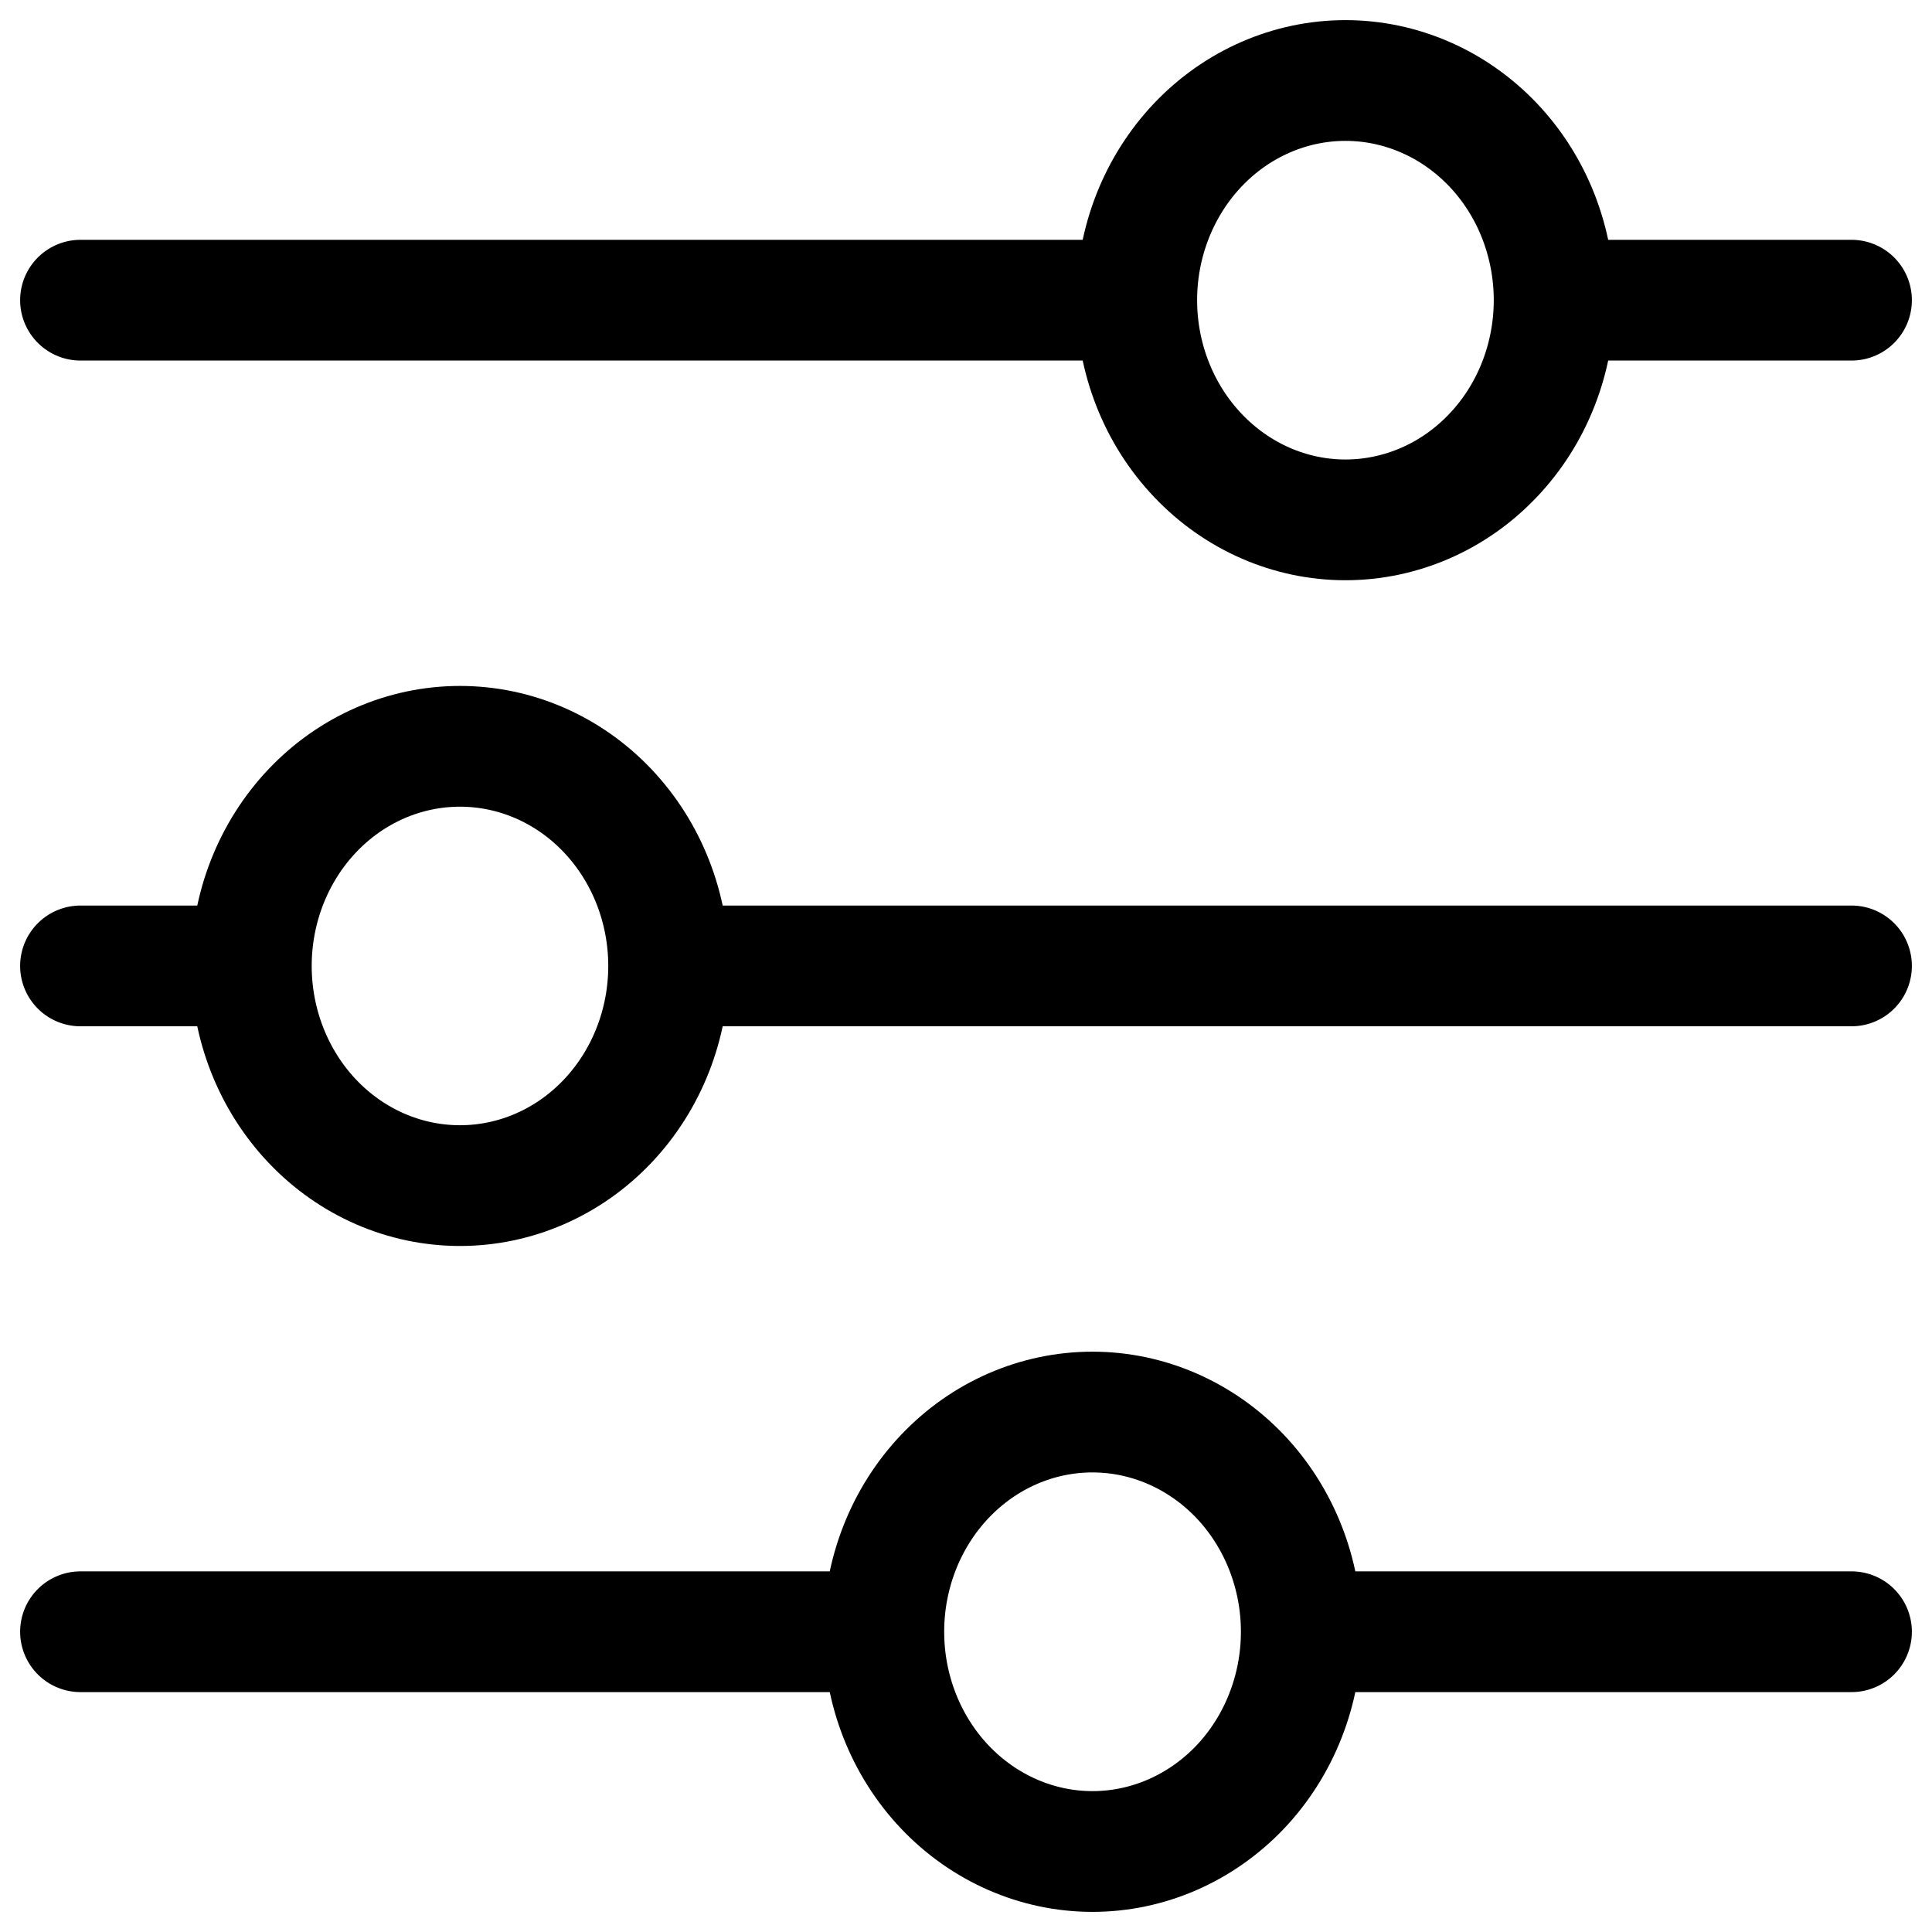 <svg width="24" height="24" viewBox="0 0 24 24" fill="none" xmlns="http://www.w3.org/2000/svg">
<path d="M23 11.999H8.308M3.122 11.999H1M3.122 11.999C3.122 11.276 3.395 10.582 3.881 10.07C4.367 9.558 5.026 9.271 5.714 9.271C6.402 9.271 7.061 9.558 7.547 10.07C8.033 10.582 8.306 11.276 8.306 11.999C8.306 12.723 8.033 13.417 7.547 13.929C7.061 14.441 6.402 14.728 5.714 14.728C5.026 14.728 4.367 14.441 3.881 13.929C3.395 13.417 3.122 12.723 3.122 11.999ZM23 20.27H16.165M16.165 20.27C16.165 20.994 15.891 21.689 15.405 22.201C14.918 22.712 14.259 23 13.571 23C12.883 23 12.224 22.711 11.738 22.2C11.252 21.688 10.979 20.994 10.979 20.27M16.165 20.27C16.165 19.546 15.891 18.852 15.405 18.34C14.918 17.829 14.259 17.541 13.571 17.541C12.883 17.541 12.224 17.828 11.738 18.34C11.252 18.852 10.979 19.546 10.979 20.27M10.979 20.27H1M23 3.729H19.308M14.121 3.729H1M14.121 3.729C14.121 3.005 14.395 2.311 14.881 1.799C15.367 1.288 16.026 1 16.714 1C17.054 1 17.392 1.071 17.706 1.208C18.021 1.345 18.306 1.546 18.547 1.799C18.788 2.053 18.979 2.353 19.109 2.685C19.239 3.016 19.306 3.371 19.306 3.729C19.306 4.087 19.239 4.442 19.109 4.773C18.979 5.104 18.788 5.405 18.547 5.658C18.306 5.912 18.021 6.113 17.706 6.25C17.392 6.387 17.054 6.458 16.714 6.458C16.026 6.458 15.367 6.17 14.881 5.658C14.395 5.147 14.121 4.453 14.121 3.729Z" stroke="black" stroke-width="1.5" stroke-miterlimit="10" stroke-linecap="round"/>
</svg>
